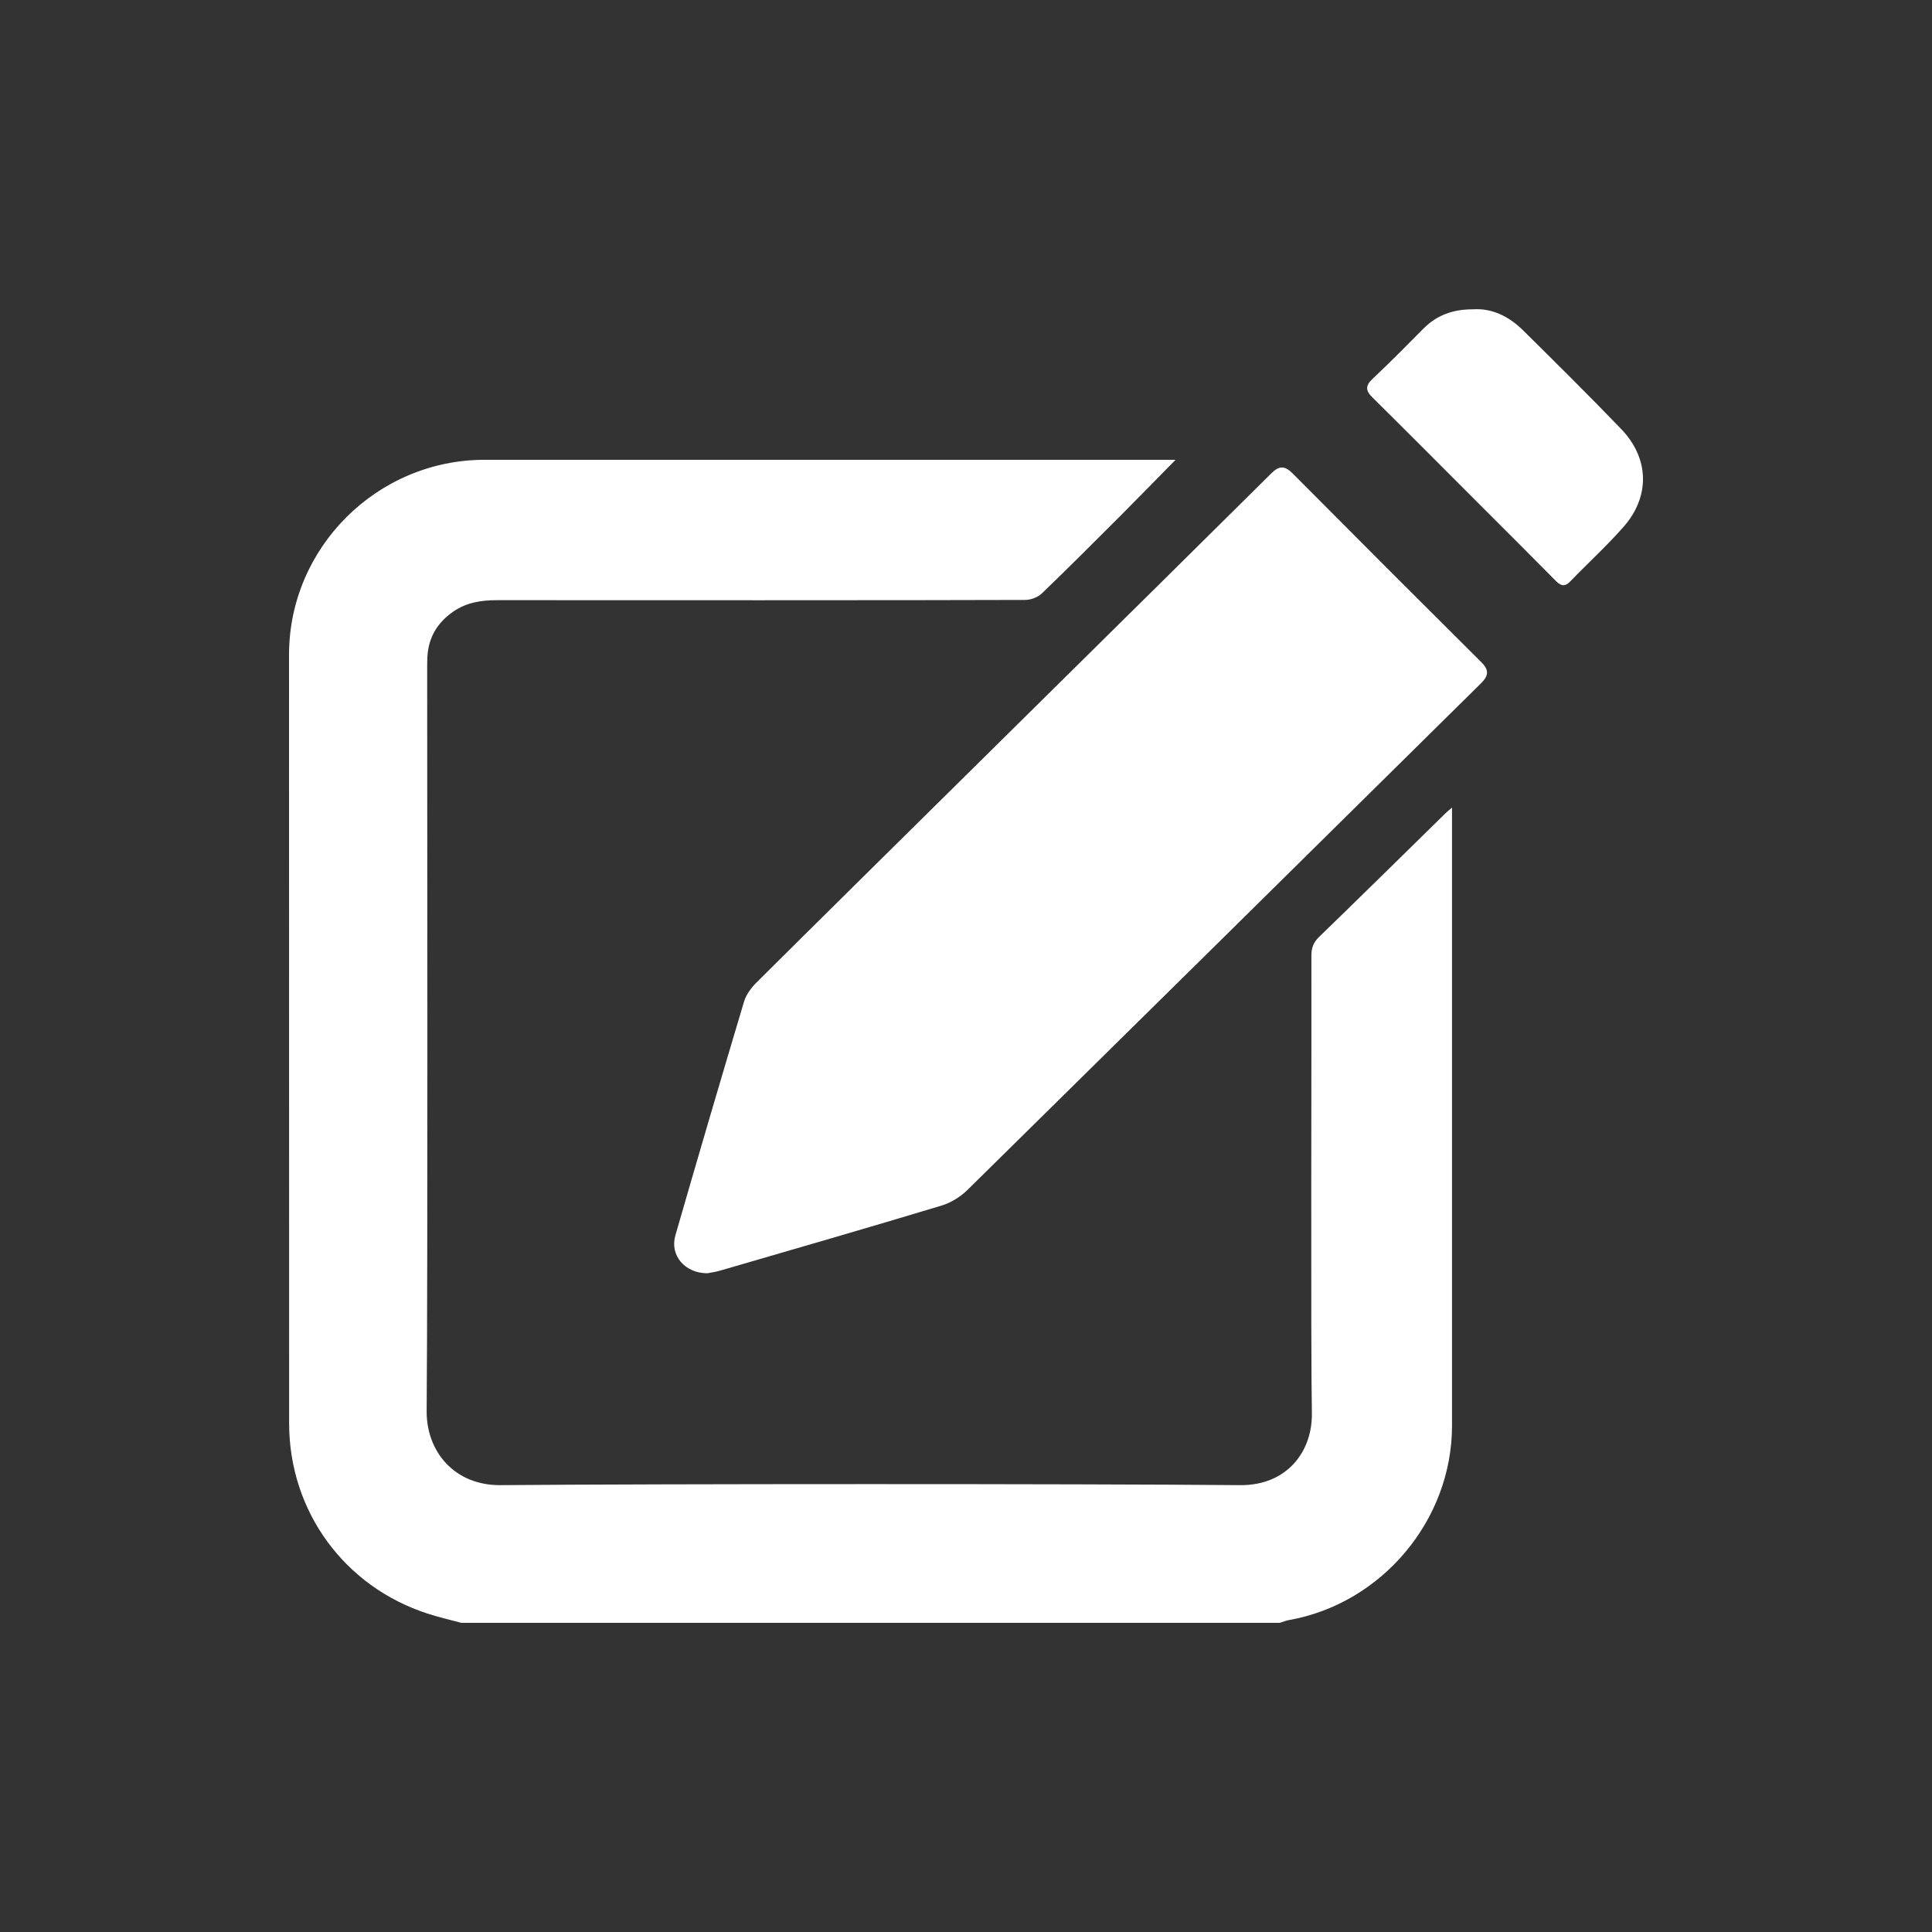 <?xml version="1.0" encoding="UTF-8"?>
<!DOCTYPE svg PUBLIC "-//W3C//DTD SVG 1.1//EN" "http://www.w3.org/Graphics/SVG/1.1/DTD/svg11.dtd">
<svg xmlns="http://www.w3.org/2000/svg" xml:space="preserve" width="16px" height="16px" version="1.1" shape-rendering="geometricPrecision" text-rendering="geometricPrecision" image-rendering="optimizeQuality" fill-rule="evenodd" clip-rule="evenodd"
viewBox="0 0 1600000 1600000"
 xmlns:xlink="http://www.w3.org/1999/xlink">
  <rect x="0" y="0" width="1600000" height="1600000" fill="#333333" stroke="none"/>
  <path fill="white" fill-rule="nonzero" stroke="white" stroke-width="0" d="M1092396 775934c-4791,4620 -6378,9269 -6350,15732 227,54284 -652,323861 397,378116 681,32287 -20636,60521 -59471,60152 -132351,-1162 -480023,-1134 -612345,0 -38467,340 -61484,-28035 -61286,-61172 992,-133031 426,-481327 426,-614358 0,-3685 0,-7398 226,-11083 1021,-15789 8448,-27837 21345,-36794 10971,-7625 23301,-9496 36284,-9496 74042,85 363348,141 437418,-199 4734,-28 10516,-2211 13833,-5442 22224,-21345 43966,-43201 65764,-64971 14542,-14598 28857,-29339 44930,-45638 -5925,0 -9496,0 -13068,0 -114606,0 -444476,0 -559082,0 -89065,0 -162058,72624 -162058,161463 0,140429 57,496067 85,636496 0,72624 45497,135214 114833,157636 9099,2948 18510,5102 27808,7597 154177,0 523591,0 677769,0 2466,-766 4904,-1786 7455,-2268 77046,-13606 135186,-82772 135186,-160952 0,-94820 0,-404933 0,-499809 0,-3458 0,-6945 0,-12132 -2807,2409 -4082,3401 -5188,4507 -34951,34242 -69761,68570 -104911,102615zm-21940 -383899c-6378,-6407 -11056,-6549 -17519,-114 -87959,87421 -338714,334463 -426589,421912 -4337,4337 -8447,9922 -10176,15704 -19276,64432 -38212,128949 -56864,193580 -4677,16299 7541,31294 26504,31351 2268,-453 6577,-1049 10744,-2239 61059,-17774 122259,-35405 183148,-53802 7880,-2381 15874,-7370 21798,-13238 87648,-86287 337496,-332762 424945,-419248 6237,-6151 7059,-10913 369,-17489 -52271,-51988 -104401,-104174 -156360,-156417zm272298 -36568c-26703,-27779 -54086,-54907 -81497,-81978 -11622,-11452 -25540,-18397 -41471,-17320 -16384,-57 -29792,4791 -40819,15846 -13918,14060 -27837,28148 -42208,41669 -6208,5811 -5897,9837 -57,15563 29565,29225 58848,58706 88215,88101 21061,21062 42236,42095 63184,63355 4281,4365 7512,5754 12360,765 14655,-15193 30331,-29480 44249,-45326 21940,-25087 21175,-56523 -1956,-80675z"/>
</svg>
